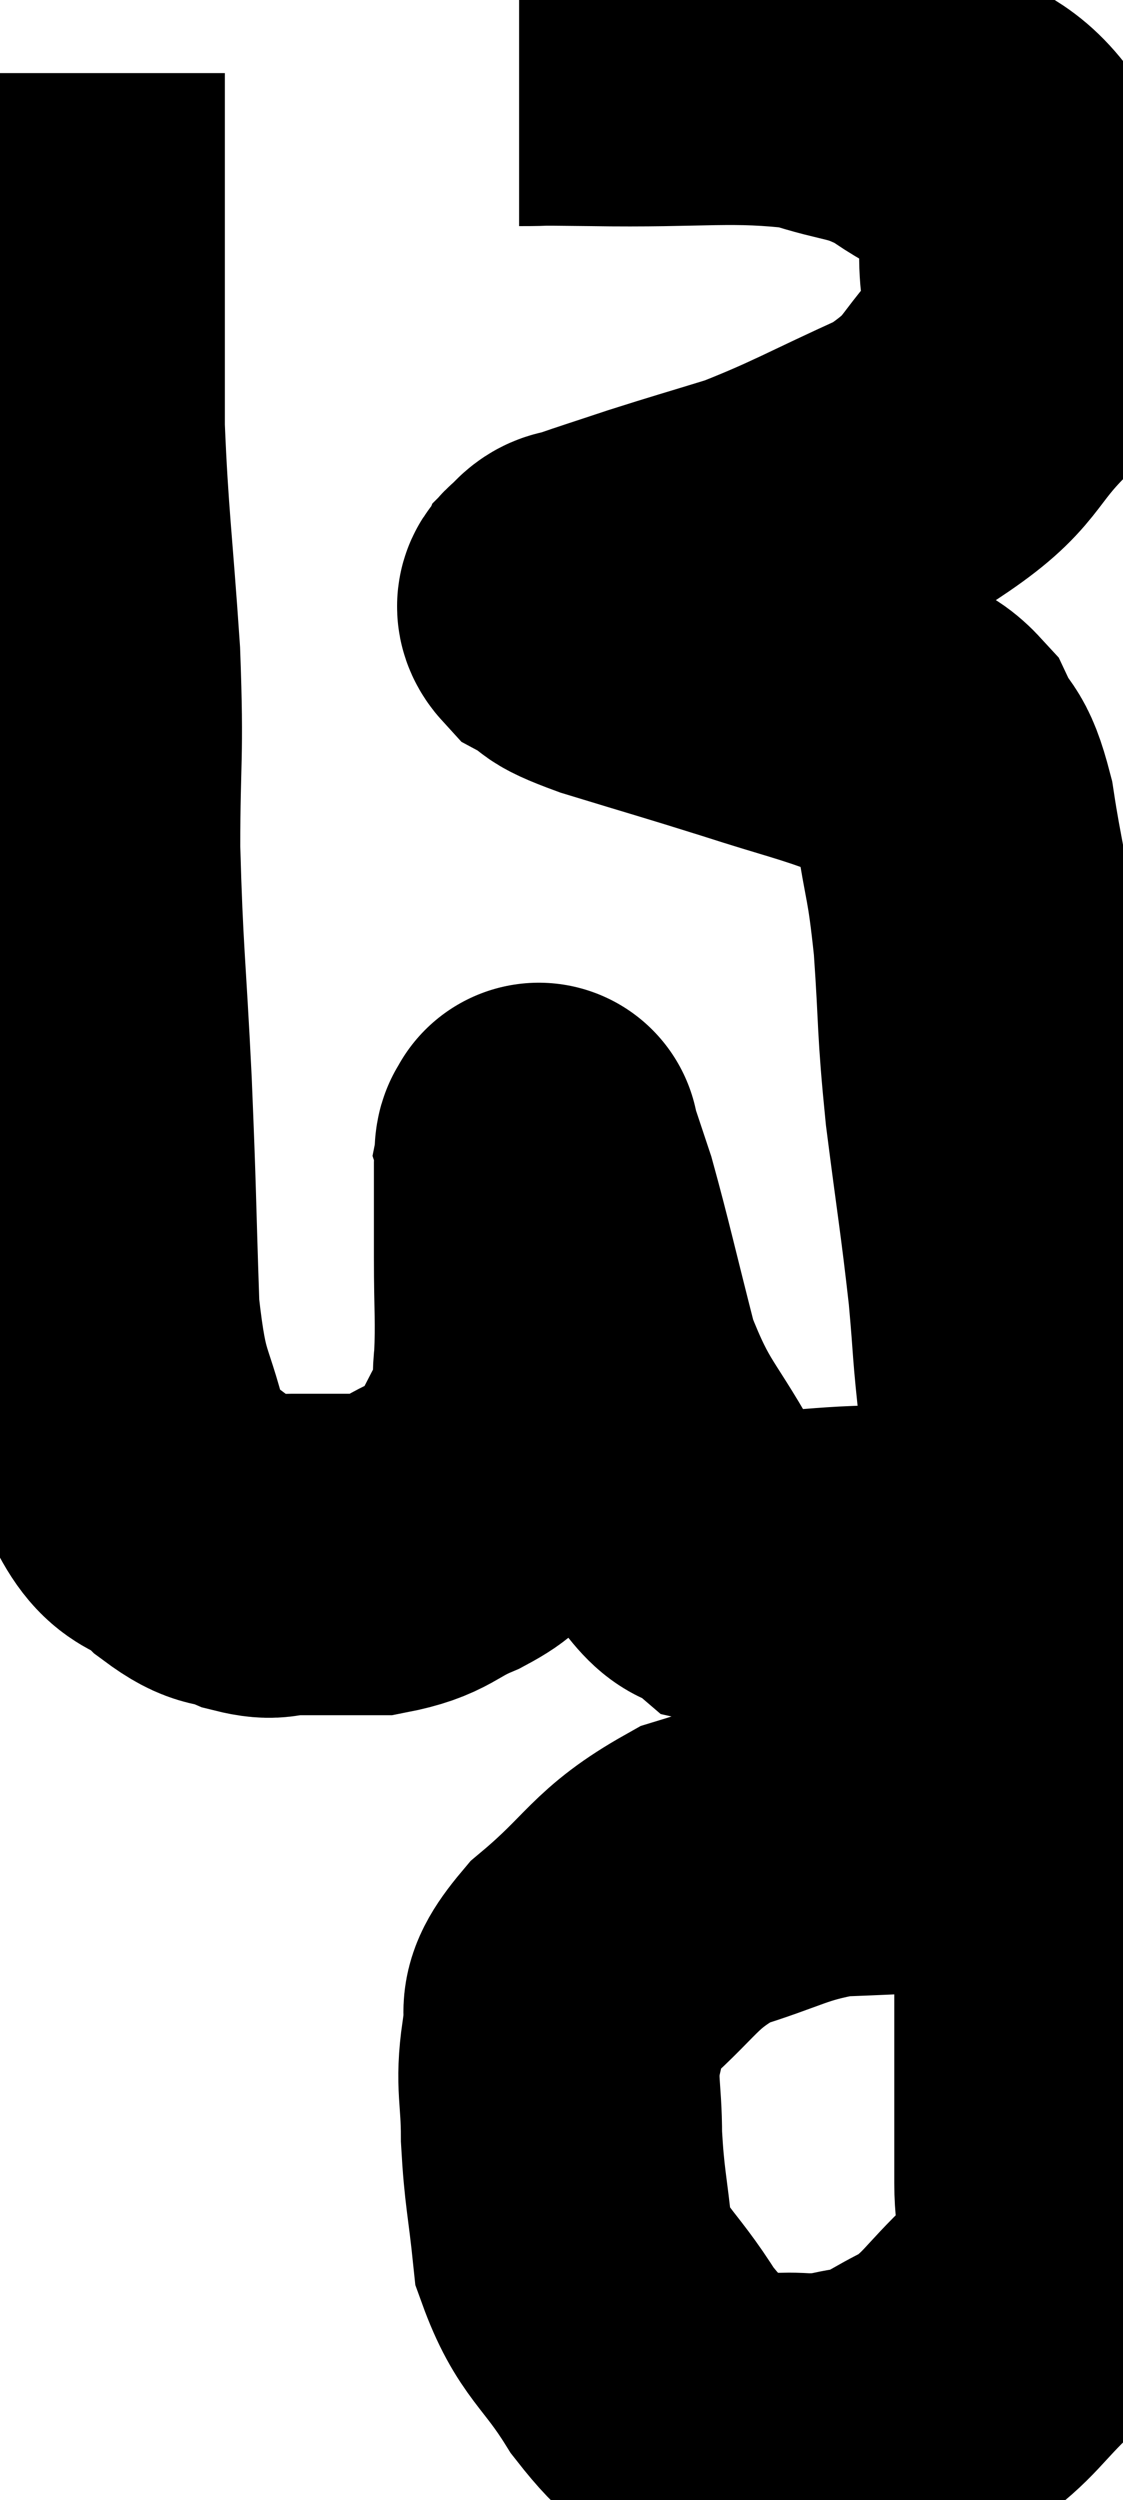 <svg xmlns="http://www.w3.org/2000/svg" viewBox="18.44 2.883 17.48 38.885" width="17.48" height="38.885"><path d="M 26.52 3.9 C 27.09 3.9, 26.52 3.885, 27.66 3.9 C 29.37 3.93, 29.82 3.81, 31.08 3.96 C 31.89 4.23, 31.965 4.125, 32.7 4.5 C 33.36 4.98, 33.615 4.92, 34.02 5.46 C 34.17 6.06, 34.275 5.895, 34.32 6.66 C 34.26 7.59, 34.62 7.665, 34.2 8.52 C 33.42 9.3, 33.63 9.42, 32.64 10.08 C 31.44 10.62, 31.23 10.77, 30.24 11.16 C 29.46 11.4, 29.34 11.43, 28.68 11.64 C 28.14 11.82, 27.945 11.88, 27.6 12 C 27.45 12.06, 27.405 12.015, 27.3 12.12 C 27.24 12.27, 27.015 12.24, 27.18 12.42 C 27.57 12.63, 27.225 12.57, 27.96 12.84 C 29.04 13.17, 29.115 13.185, 30.12 13.5 C 31.05 13.8, 31.305 13.845, 31.98 14.1 C 32.4 14.31, 32.49 14.16, 32.82 14.52 C 33.06 15.03, 33.105 14.79, 33.3 15.54 C 33.45 16.53, 33.48 16.38, 33.6 17.52 C 33.69 18.81, 33.645 18.75, 33.78 20.1 C 33.96 21.51, 34.005 21.72, 34.14 22.92 C 34.23 23.91, 34.185 23.685, 34.32 24.9 C 34.5 26.34, 34.545 26.235, 34.68 27.78 C 34.77 29.43, 34.815 29.67, 34.86 31.08 C 34.86 32.25, 34.86 32.43, 34.86 33.42 C 34.86 34.23, 34.86 34.185, 34.86 35.04 C 34.86 35.94, 34.86 36.105, 34.86 36.84 C 34.86 37.41, 34.995 37.455, 34.86 37.98 C 34.59 38.46, 34.755 38.415, 34.32 38.94 C 33.72 39.51, 33.705 39.66, 33.12 40.08 C 32.55 40.35, 32.52 40.455, 31.98 40.62 C 31.47 40.68, 31.575 40.74, 30.96 40.74 C 30.24 40.68, 30.15 40.905, 29.52 40.62 C 28.98 40.11, 28.98 40.29, 28.44 39.6 C 27.9 38.73, 27.675 38.73, 27.36 37.86 C 27.27 36.99, 27.225 36.915, 27.18 36.12 C 27.18 35.4, 27.09 35.31, 27.18 34.68 C 27.36 34.14, 26.985 34.26, 27.54 33.6 C 28.47 32.82, 28.44 32.58, 29.4 32.04 C 30.39 31.74, 30.48 31.605, 31.38 31.44 C 32.19 31.41, 32.34 31.395, 33 31.38 C 33.51 31.38, 33.6 31.335, 34.02 31.38 C 34.35 31.47, 34.515 31.515, 34.68 31.56 C 34.68 31.56, 34.68 31.56, 34.68 31.56 C 34.68 31.56, 34.68 31.56, 34.68 31.56 C 34.68 31.56, 34.635 31.545, 34.68 31.56 C 34.77 31.59, 34.815 31.605, 34.86 31.62 L 34.86 31.62" fill="none" stroke="black" stroke-width="5"></path><path d="M 34.74 26.82 C 34.5 26.79, 34.665 26.67, 34.26 26.76 C 33.69 26.97, 33.63 27.06, 33.12 27.18 C 32.67 27.21, 33.03 27.225, 32.22 27.24 C 31.05 27.24, 30.675 27.42, 29.88 27.24 C 29.46 26.88, 29.565 27.285, 29.04 26.52 C 28.41 25.35, 28.26 25.41, 27.78 24.18 C 27.45 22.89, 27.36 22.47, 27.12 21.6 C 26.97 21.15, 26.895 20.925, 26.82 20.7 C 26.82 20.7, 26.82 20.7, 26.82 20.7 C 26.82 20.7, 26.835 20.625, 26.82 20.7 C 26.79 20.85, 26.775 20.565, 26.76 21 C 26.76 21.72, 26.76 21.675, 26.76 22.44 C 26.76 23.25, 26.79 23.415, 26.76 24.06 C 26.7 24.54, 26.835 24.495, 26.64 25.02 C 26.31 25.59, 26.28 25.77, 25.98 26.16 C 25.71 26.37, 25.86 26.355, 25.44 26.58 C 24.87 26.82, 24.915 26.94, 24.3 27.06 C 23.64 27.06, 23.46 27.06, 22.98 27.06 C 22.68 27.06, 22.74 27.15, 22.38 27.06 C 21.96 26.88, 22.005 27.045, 21.54 26.7 C 21.03 26.19, 20.91 26.535, 20.52 25.68 C 20.25 24.48, 20.145 24.765, 19.98 23.28 C 19.92 21.51, 19.935 21.54, 19.86 19.74 C 19.77 17.91, 19.725 17.745, 19.68 16.08 C 19.68 14.58, 19.74 14.715, 19.68 13.08 C 19.56 11.31, 19.5 10.995, 19.44 9.54 C 19.44 8.4, 19.44 8.13, 19.44 7.26 C 19.44 6.66, 19.44 6.48, 19.44 6.06 C 19.44 5.82, 19.44 6.06, 19.44 5.58 C 19.44 4.86, 19.44 4.53, 19.44 4.14 C 19.44 4.08, 19.44 4.05, 19.44 4.02 C 19.44 4.02, 19.44 4.02, 19.44 4.02 L 19.44 4.02" fill="none" stroke="black" stroke-width="5"></path></svg>